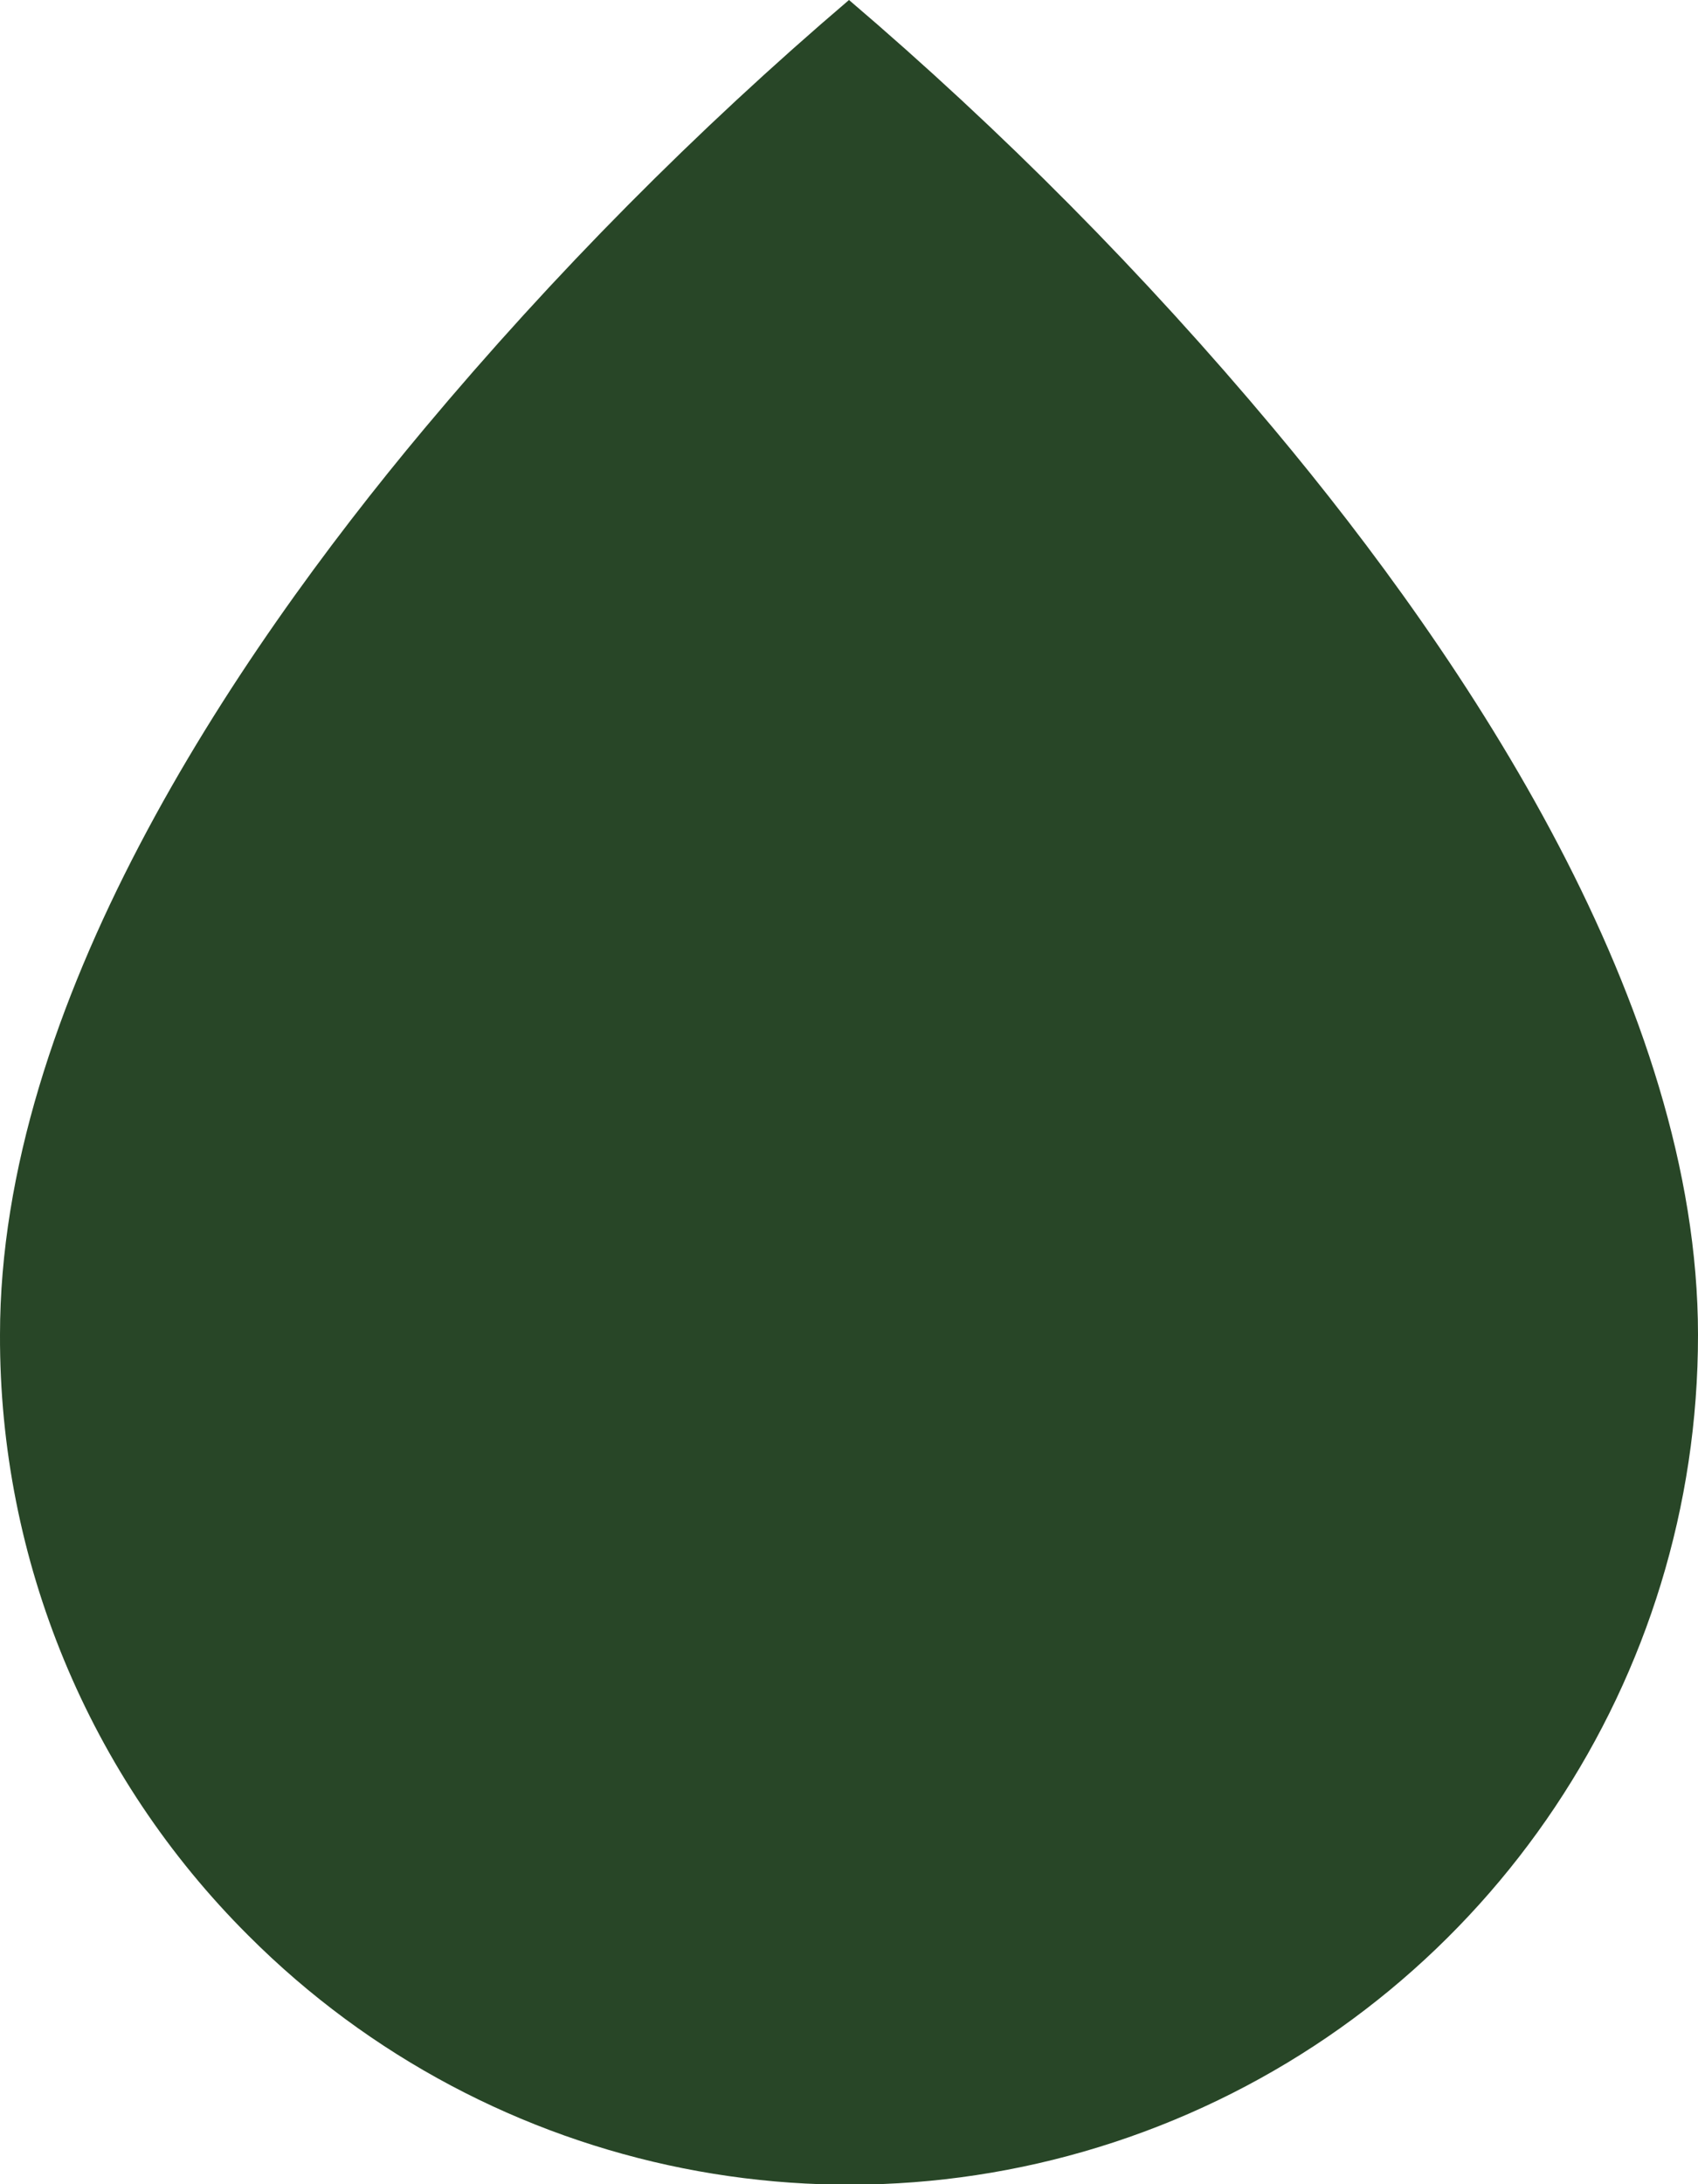 <svg width="14" height="18" viewBox="0 0 14 18" fill="none" xmlns="http://www.w3.org/2000/svg">
<path d="M7 -5.0203e-05C8.263 1.077 9.434 2.258 10.5 3.531C12.1 5.442 14 8.288 14 11C14.002 13.832 12.296 16.387 9.679 17.471C7.062 18.555 4.05 17.955 2.048 15.951C0.732 14.64 -0.006 12.858 2.44541e-05 11C2.46912e-05 8.288 1.9 5.442 3.5 3.531C4.566 2.258 5.737 1.077 7 -5.0203e-05Z" fill="#284627"/>
</svg>
